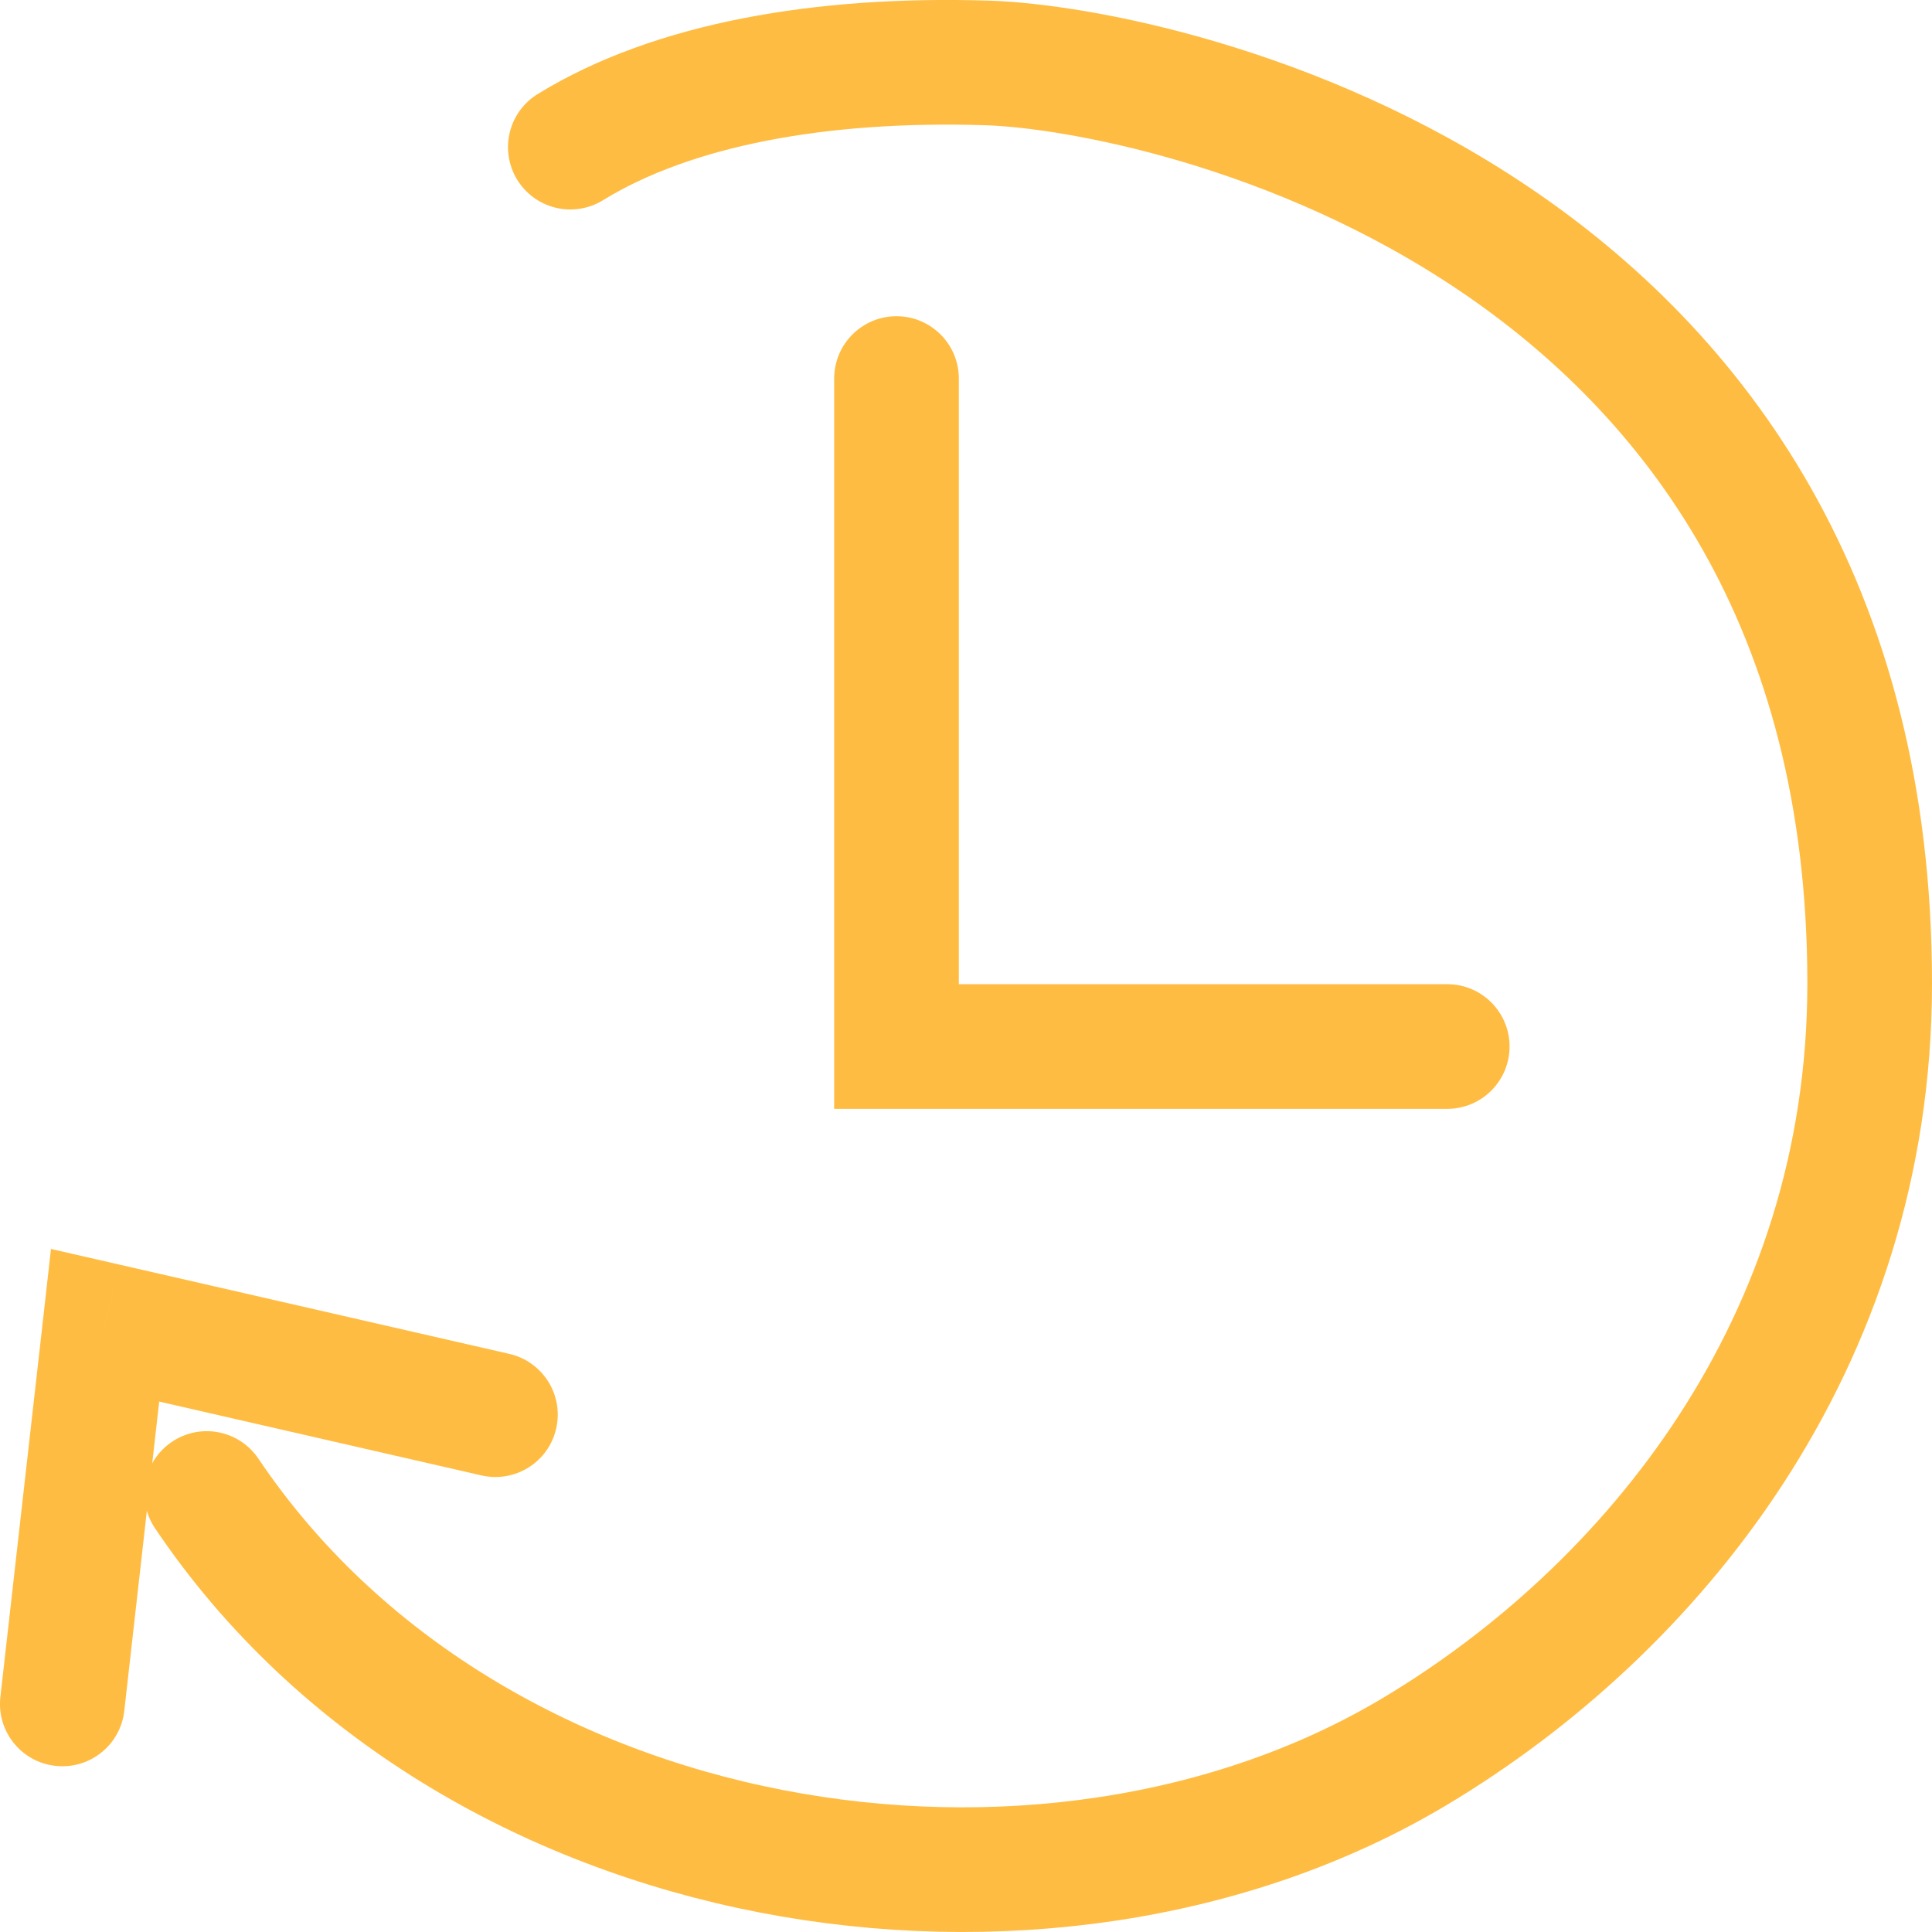 <svg width="31" height="31" viewBox="0 0 31 31" fill="none" xmlns="http://www.w3.org/2000/svg">
<path d="M15.385 6.074C15.385 5.522 14.937 5.074 14.385 5.074C13.832 5.074 13.385 5.522 13.385 6.074H15.385ZM14.385 16.792H13.385V17.792H14.385V16.792ZM23.222 17.792C23.774 17.792 24.222 17.344 24.222 16.792C24.222 16.24 23.774 15.792 23.222 15.792V17.792ZM13.385 6.074V16.792H15.385V6.074H13.385ZM14.385 17.792H23.222V15.792H14.385V17.792Z" fill="#FFBC42"/>
<path d="M3.317 23.964C7.521 30.21 16.787 31.644 22.707 28.1C26.483 25.84 30 21.581 30 15.779C30 3.542 18.675 1.1 15.844 1.01C13.184 0.926 10.799 1.348 9.151 2.361" stroke="#FFBC42" stroke-width="2" stroke-linecap="round"/>
<path d="M0.006 27.229C-0.056 27.777 0.339 28.273 0.888 28.334C1.437 28.396 1.932 28.002 1.994 27.453L0.006 27.229ZM1.686 21.265L1.91 20.29L0.818 20.04L0.693 21.152L1.686 21.265ZM7.726 23.674C8.265 23.797 8.801 23.461 8.924 22.923C9.048 22.384 8.711 21.848 8.173 21.724L7.726 23.674ZM1.994 27.453L2.68 21.377L0.693 21.152L0.006 27.229L1.994 27.453ZM1.463 22.239L7.726 23.674L8.173 21.724L1.91 20.29L1.463 22.239Z" fill="#FFBC42"/>
</svg>
